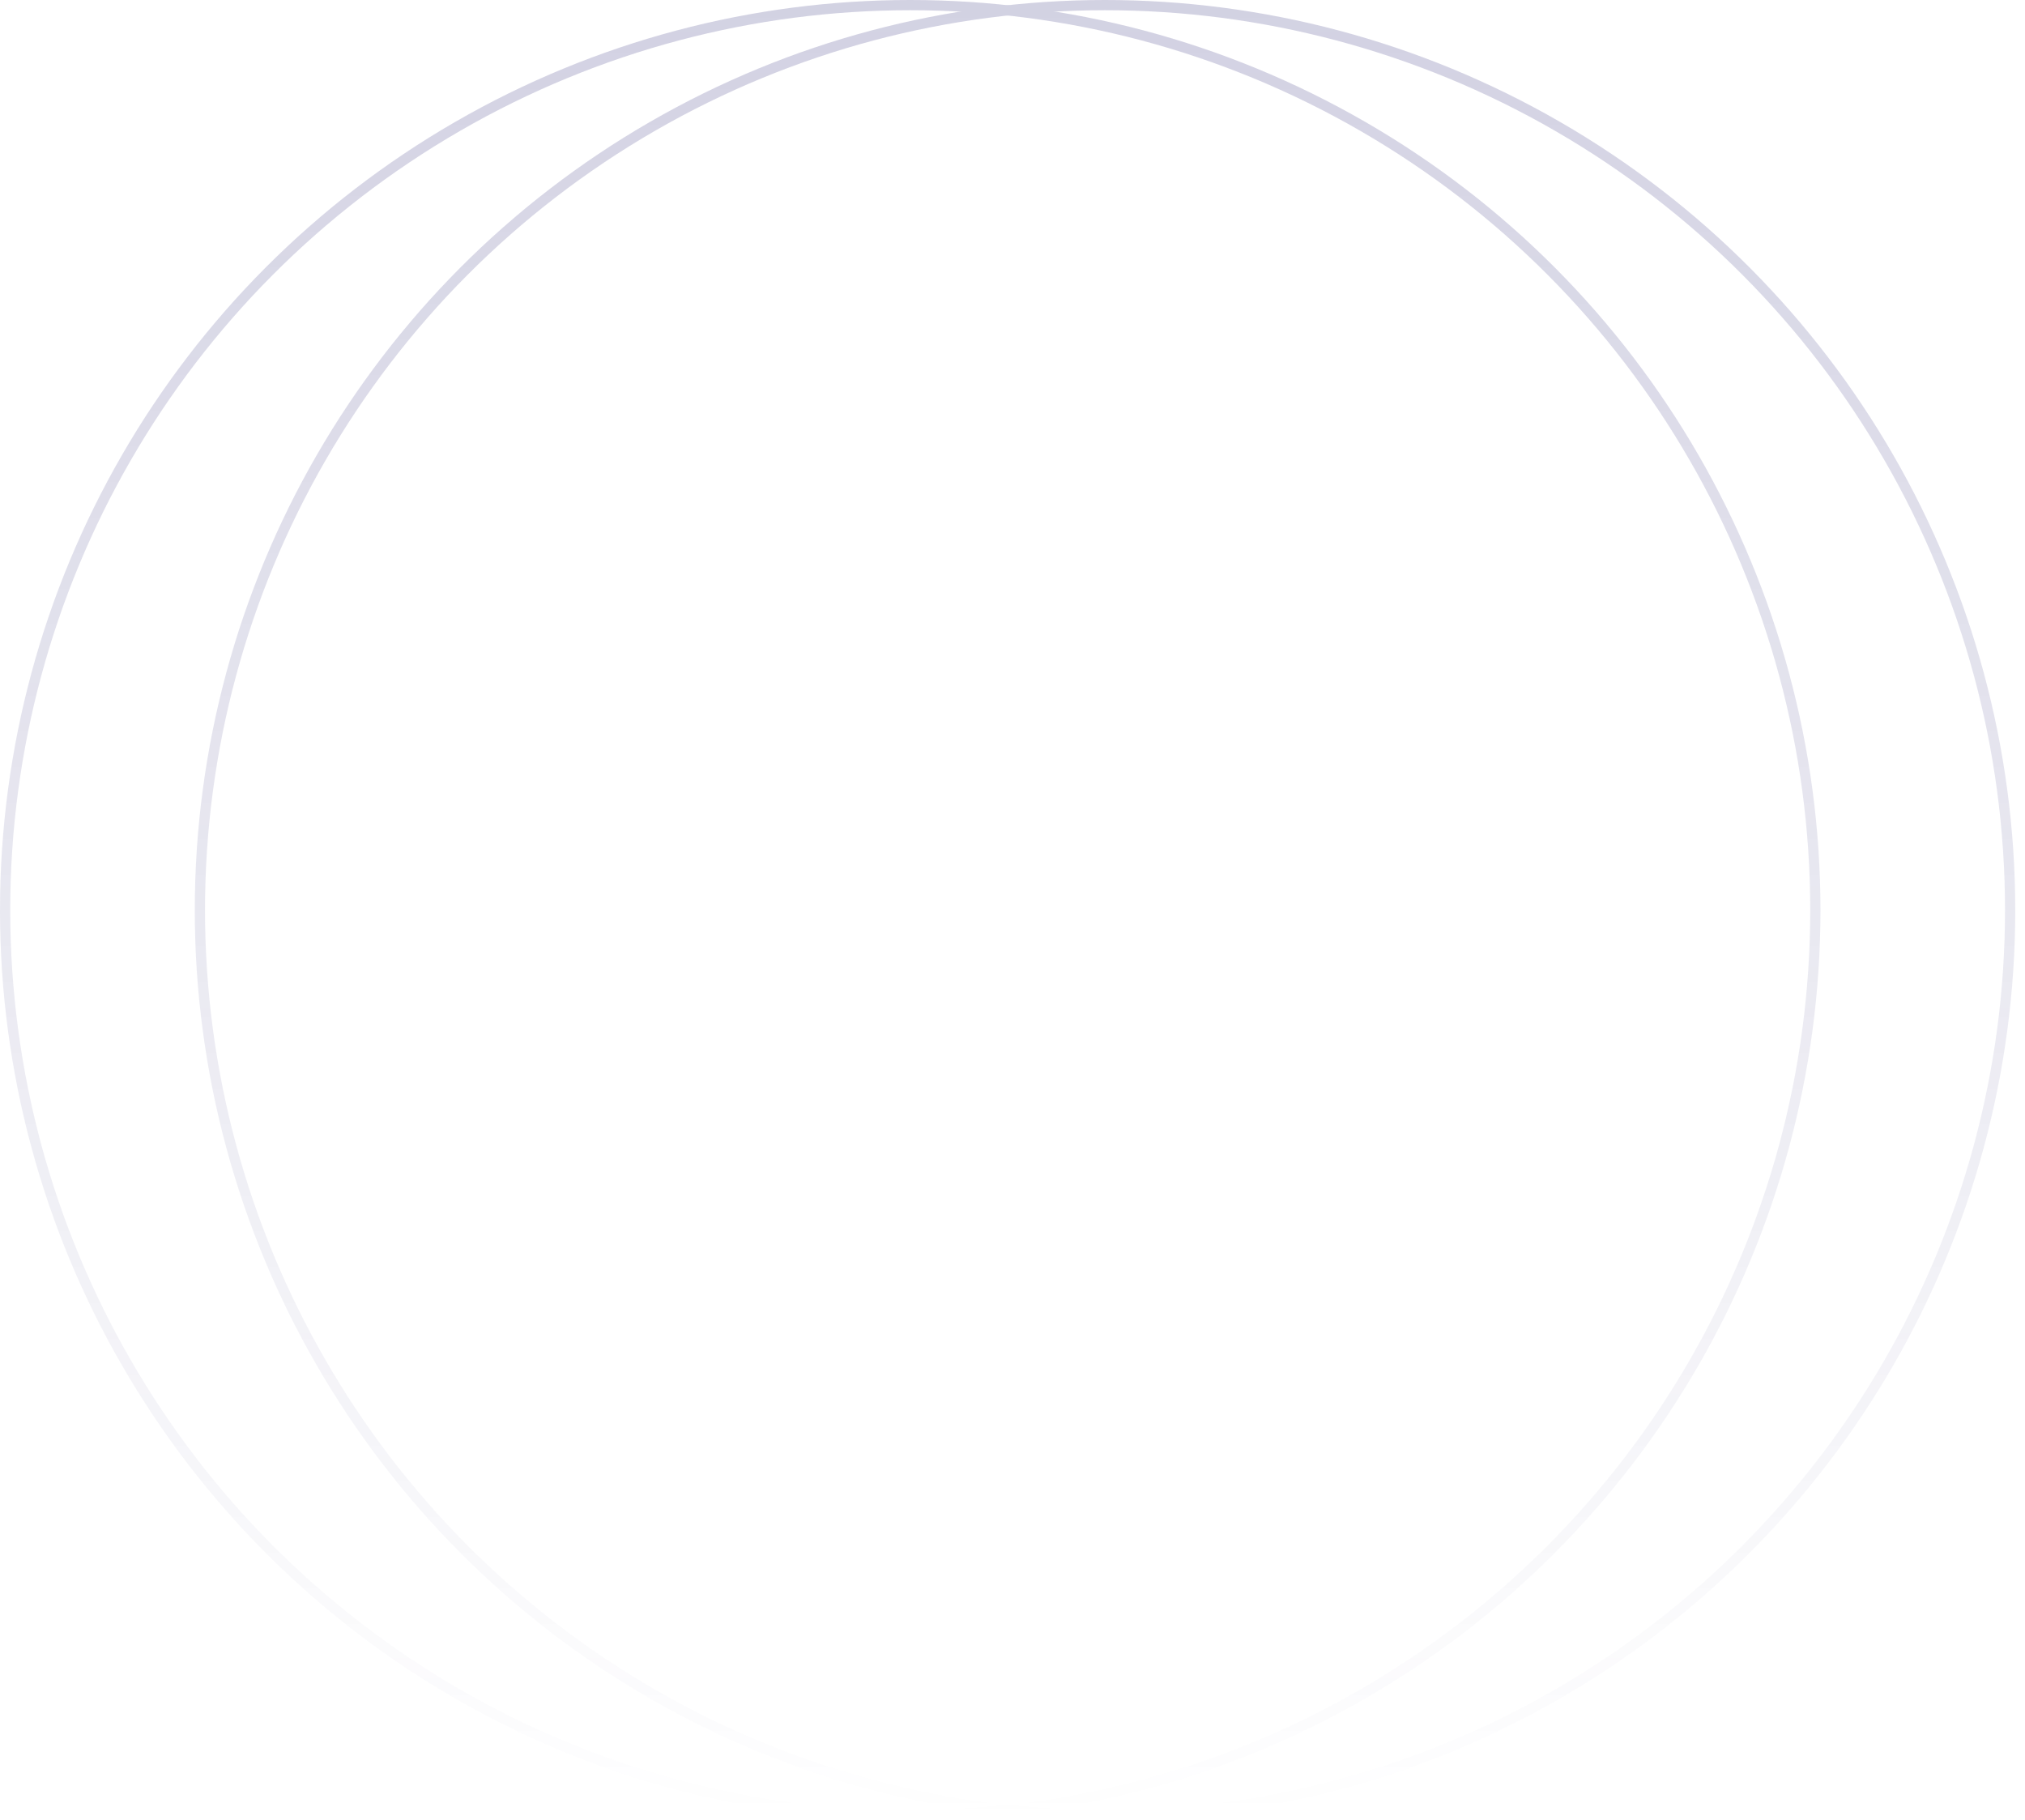 <svg width="198" height="178" viewBox="0 0 198 178" fill="none" xmlns="http://www.w3.org/2000/svg">
<g opacity="0.2">
<circle cx="108.046" cy="89" r="88.5" stroke="url(#paint0_linear_13205_2005)"/>
<circle cx="89" cy="89" r="88.5" stroke="url(#paint1_linear_13205_2005)"/>
</g>
<defs>
<linearGradient id="paint0_linear_13205_2005" x1="108.046" y1="0" x2="108.046" y2="178" gradientUnits="userSpaceOnUse">
<stop stop-color="#201C70"/>
<stop offset="1" stop-color="#201C70" stop-opacity="0"/>
</linearGradient>
<linearGradient id="paint1_linear_13205_2005" x1="89" y1="0" x2="89" y2="178" gradientUnits="userSpaceOnUse">
<stop stop-color="#201C70"/>
<stop offset="1" stop-color="#201C70" stop-opacity="0"/>
</linearGradient>
</defs>
</svg>
